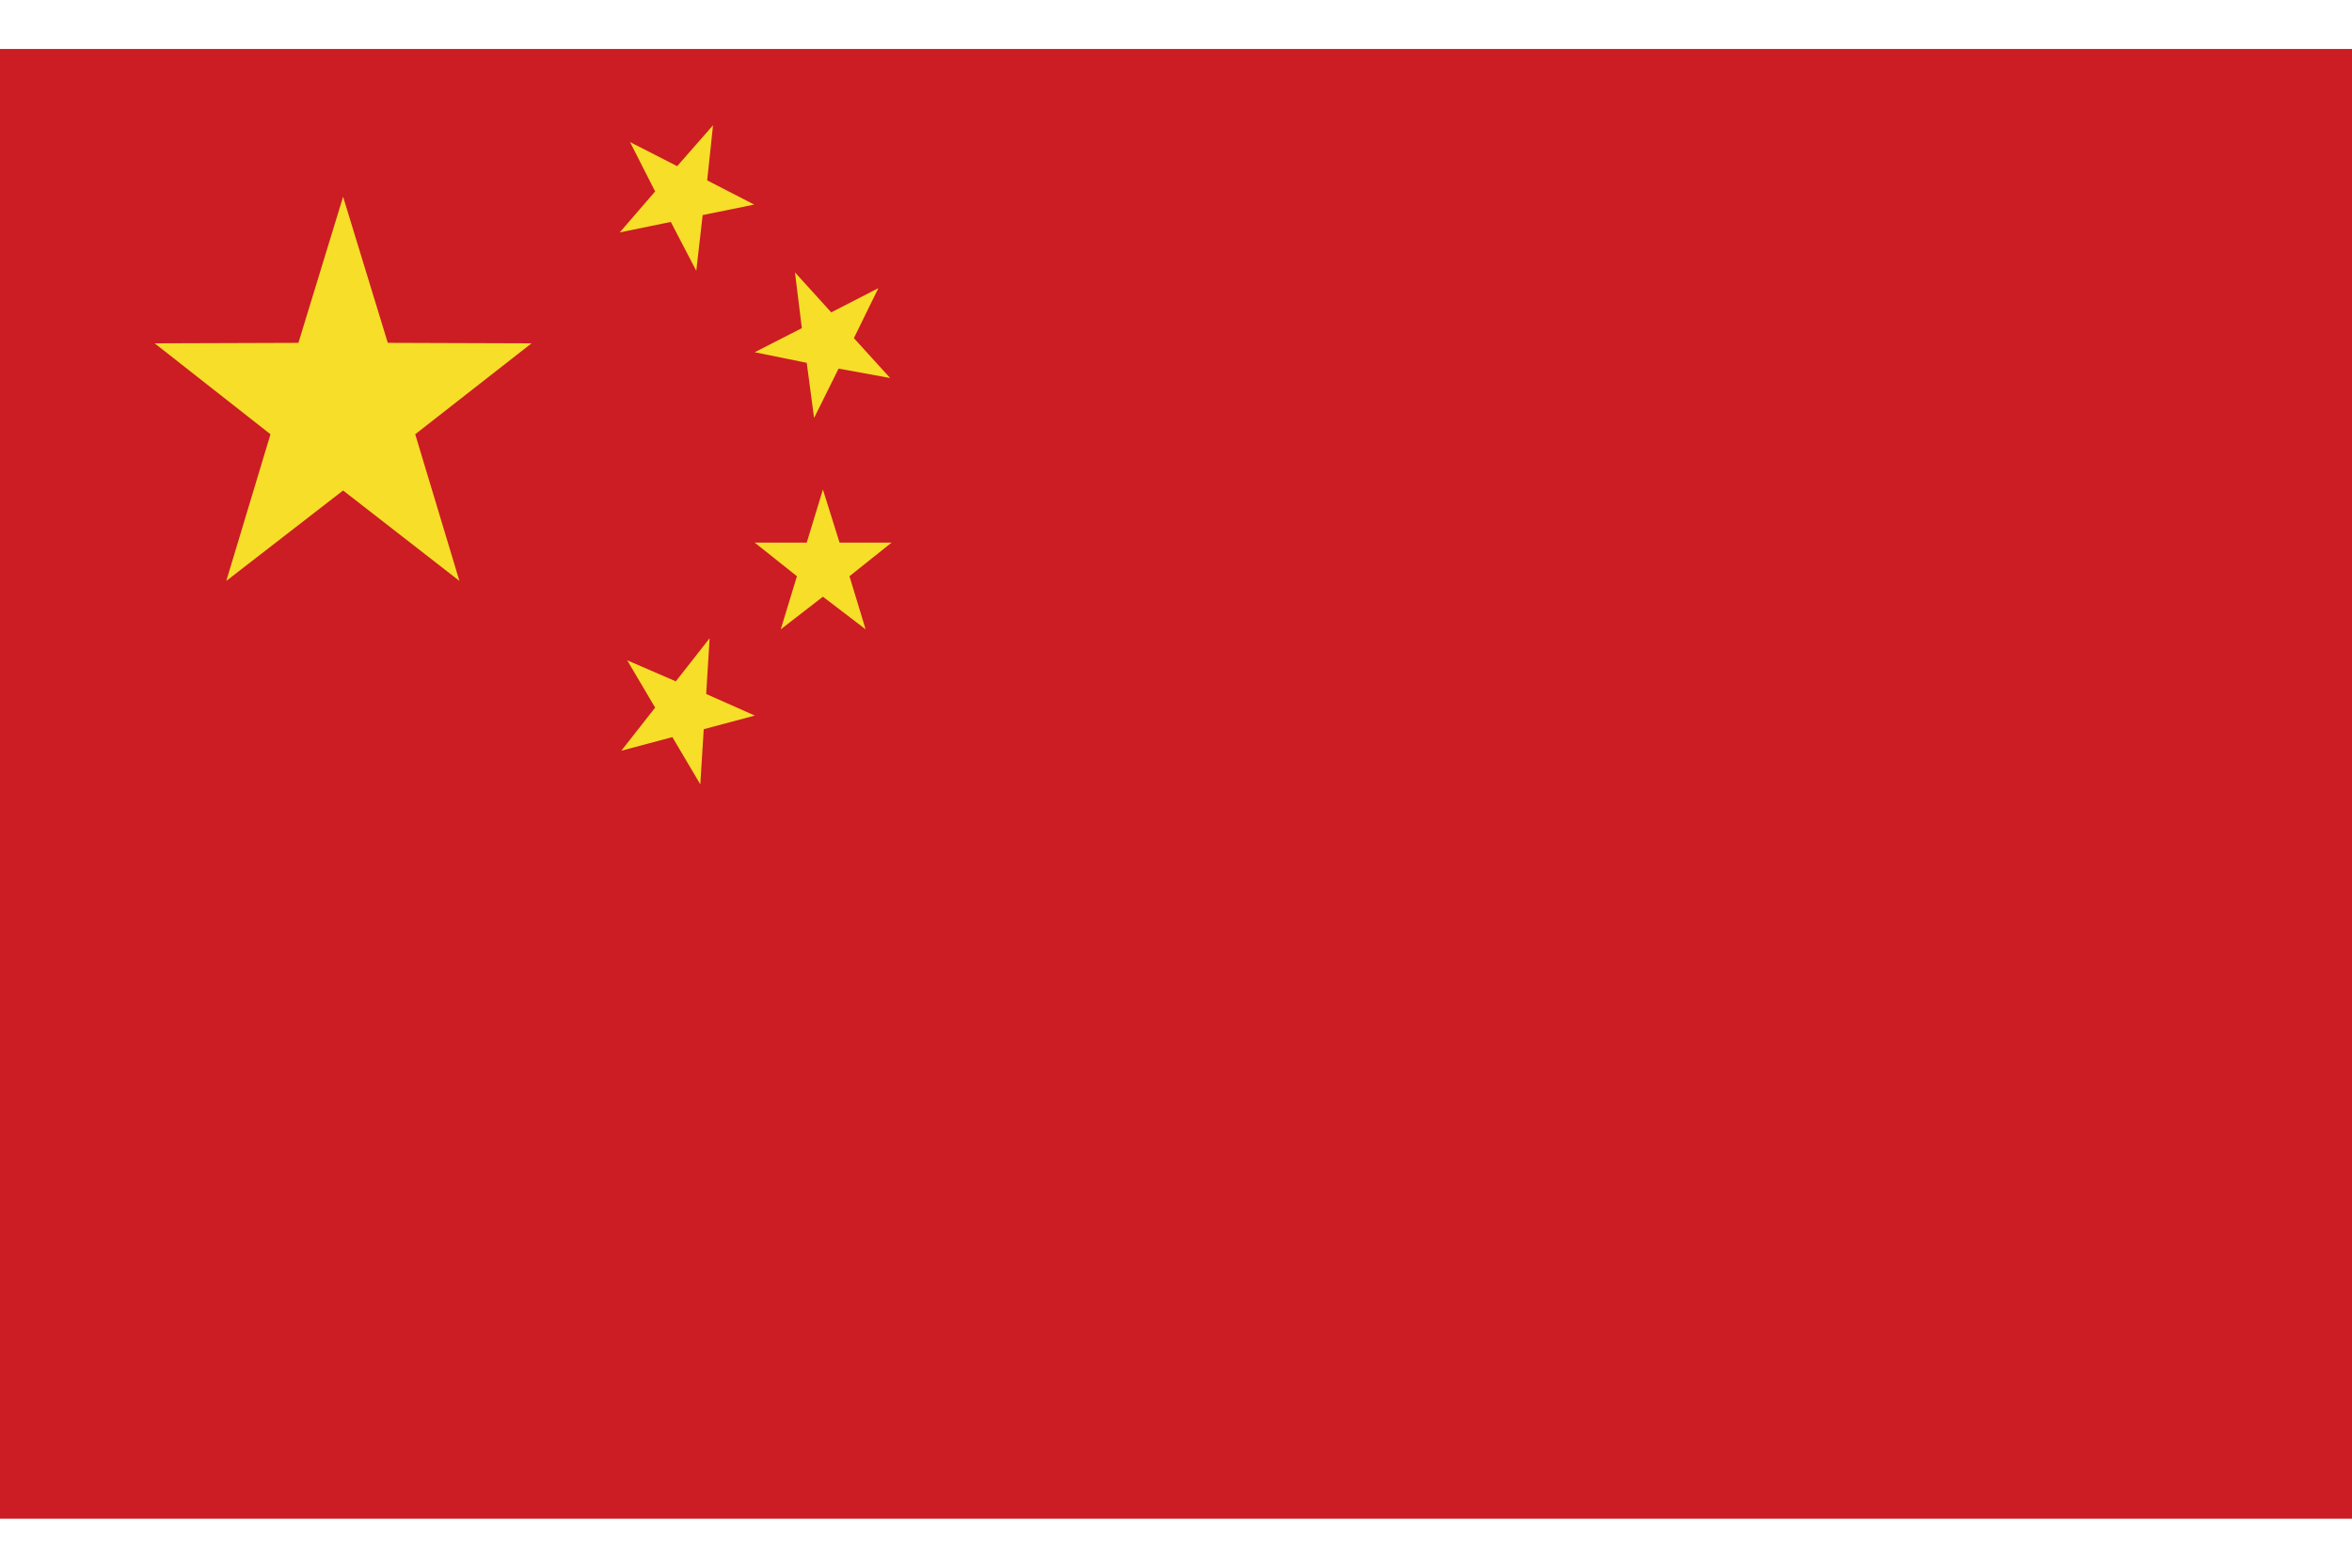 <svg width="24" height="16" viewBox="0 0 24 16" fill="none" xmlns="http://www.w3.org/2000/svg">
<g clip-path="url(#clip0_1042_173864)">
<path d="M24 0.5H0V15.5H24V0.5Z" fill="#CB1D23"/>
<path d="M2.309 5.929L2.76 4.432L1.578 3.504L3.045 3.499L3.501 2.008L3.957 3.499L5.424 3.504L4.237 4.432L4.688 5.929L3.501 5.006L2.309 5.929Z" fill="#F7DE29"/>
<path d="M6.4 6.739L6.896 6.954L7.241 6.514L7.206 7.083L7.702 7.303L7.181 7.442L7.146 8.005L6.861 7.523L6.34 7.662L6.685 7.222L6.4 6.739Z" fill="#F7DE29"/>
<path d="M9.083 3.858L8.557 3.762L8.307 4.266L8.232 3.703L7.701 3.595L8.182 3.349L8.112 2.78L8.482 3.188L8.963 2.941L8.713 3.451L9.083 3.858Z" fill="#F7DE29"/>
<path d="M7.967 6.423L8.132 5.881L7.701 5.538H8.232L8.397 4.996L8.567 5.538H9.098L8.668 5.881L8.833 6.423L8.397 6.09L7.967 6.423Z" fill="#F7DE29"/>
<path d="M6.429 1.45L6.91 1.696L7.276 1.278L7.216 1.841L7.696 2.088L7.17 2.195L7.105 2.764L6.845 2.265L6.324 2.372L6.685 1.954L6.429 1.45Z" fill="#F7DE29"/>
</g>
<defs>
<clipPath id="clip0_1042_173864">
<rect width="24" height="15" fill="white" transform="translate(0 0.5)"/>
</clipPath>
</defs>
</svg>
